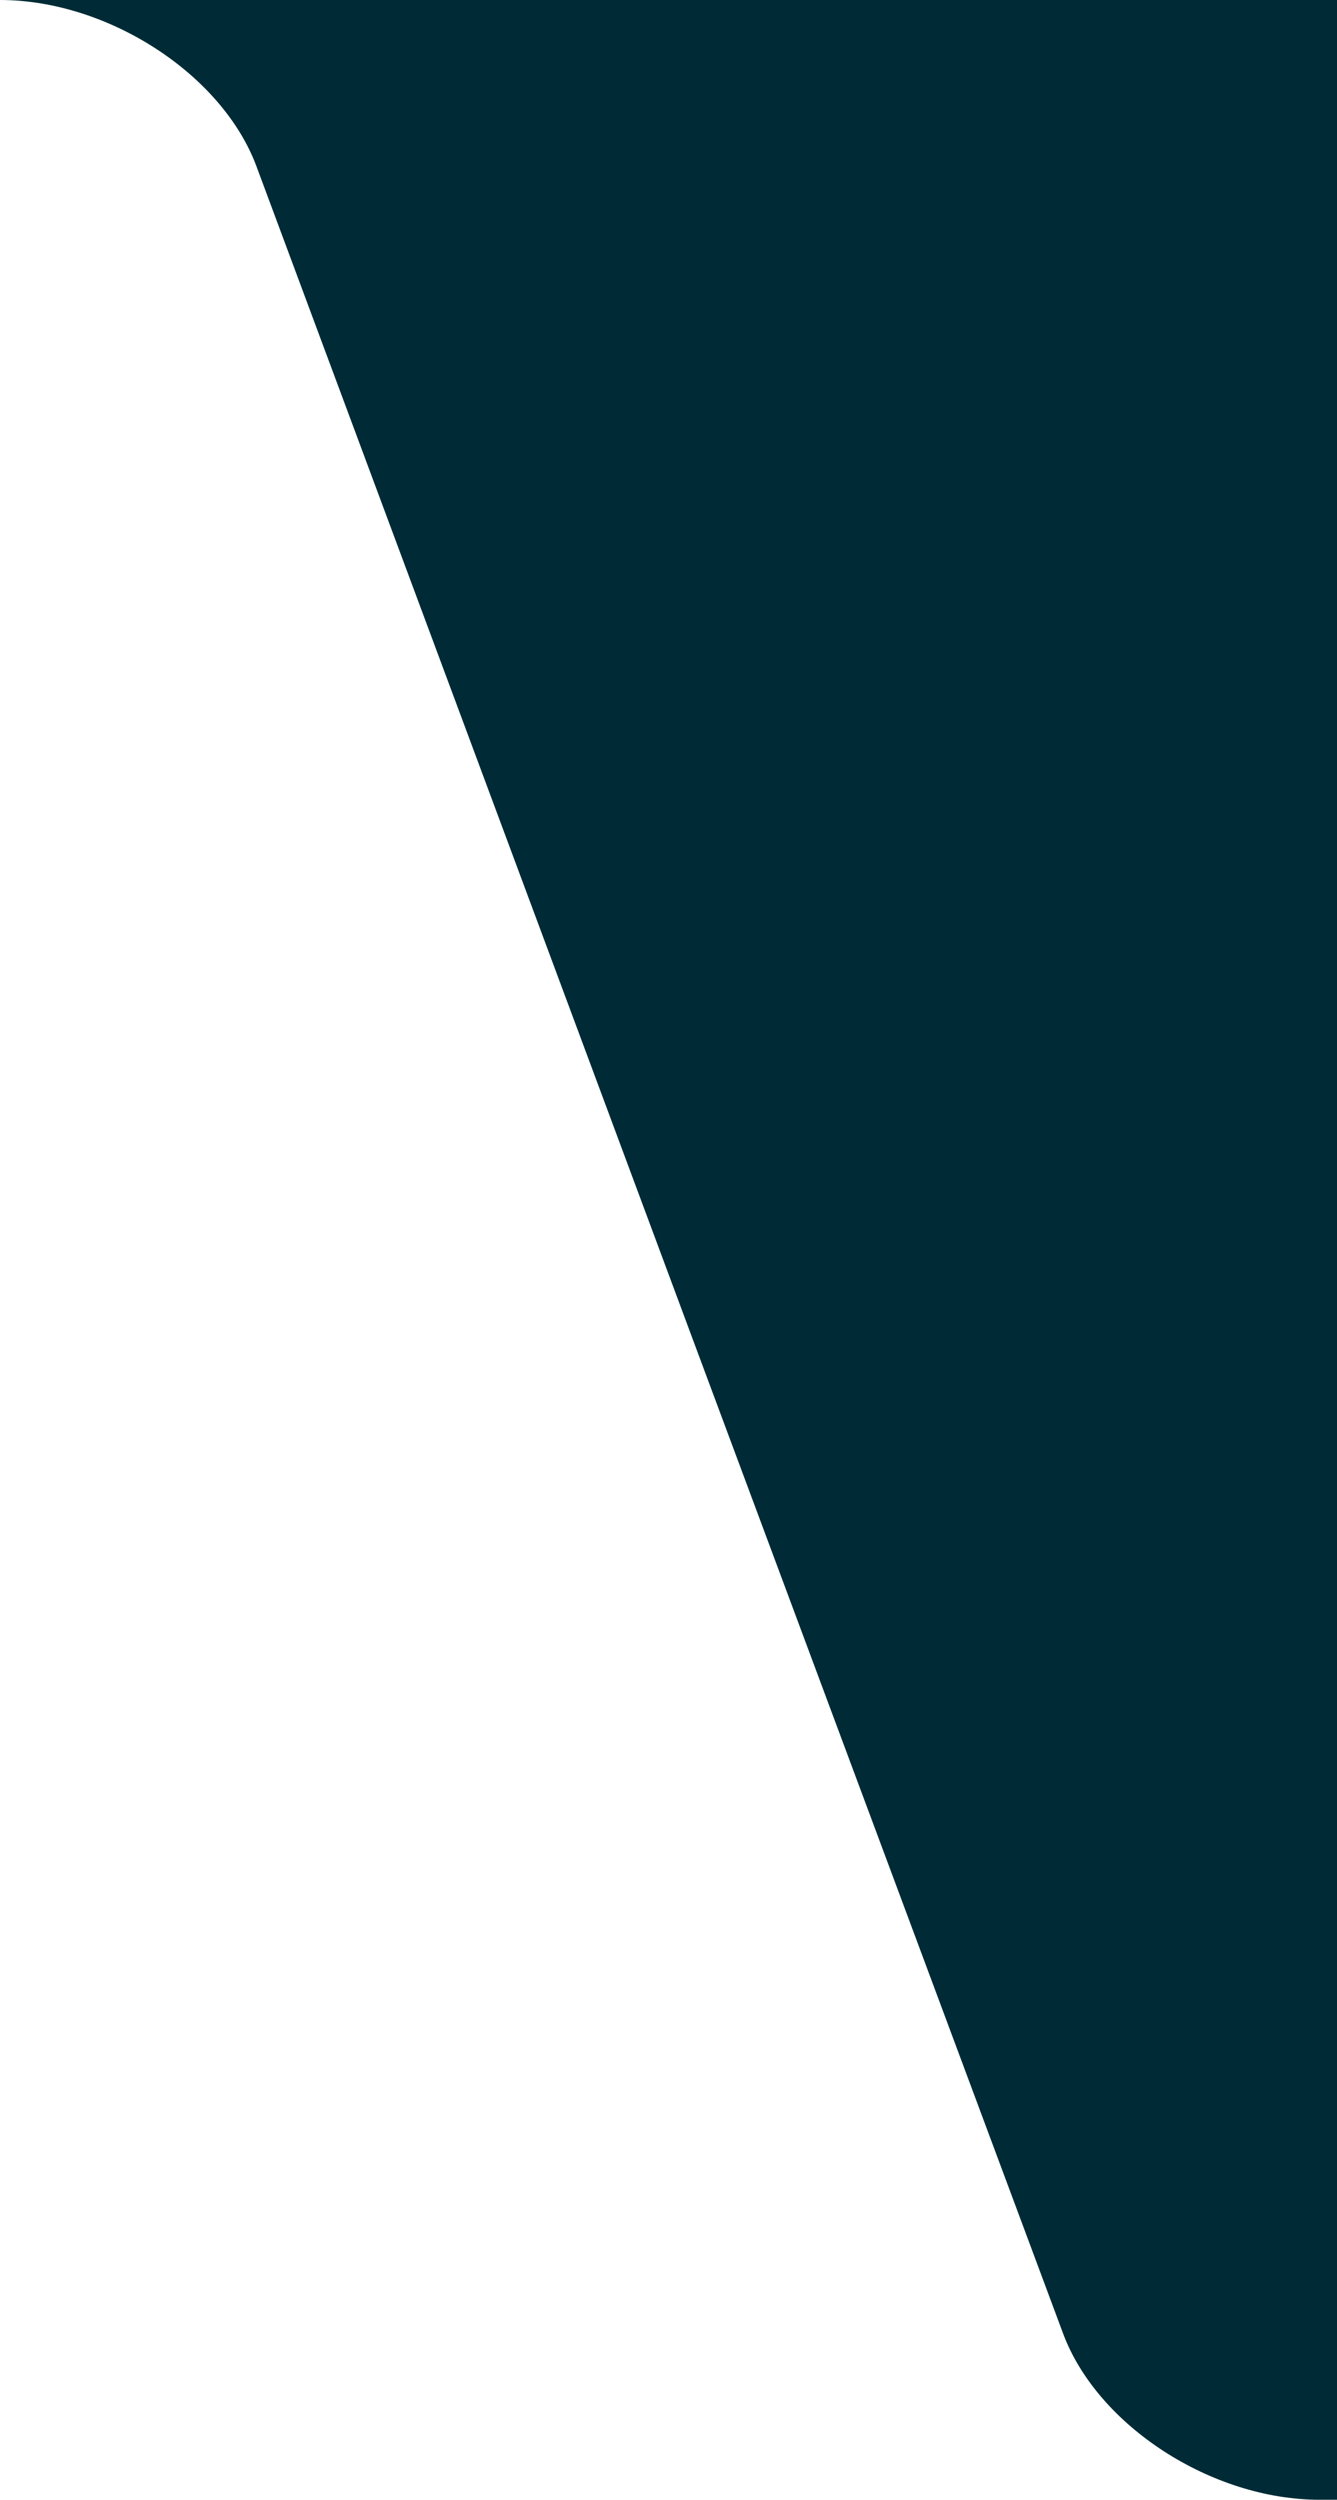 <?xml version="1.0" encoding="UTF-8" standalone="no"?>
<!-- Created with Inkscape (http://www.inkscape.org/) -->

<svg
   xmlns:dc="http://purl.org/dc/elements/1.1/"
   xmlns:cc="http://creativecommons.org/ns#"
   xmlns:rdf="http://www.w3.org/1999/02/22-rdf-syntax-ns#"
   xmlns:svg="http://www.w3.org/2000/svg"
   xmlns="http://www.w3.org/2000/svg"
   xmlns:sodipodi="http://sodipodi.sourceforge.net/DTD/sodipodi-0.dtd"
   xmlns:inkscape="http://www.inkscape.org/namespaces/inkscape"
   width="43.505"
   height="81.312"
   id="svg3829"
   version="1.1"
   inkscape:version="0.48.4 r9939"
   sodipodi:docname="tab-right.svg">
  <defs
     id="defs3831" />
  <sodipodi:namedview
     id="base"
     pagecolor="#ffffff"
     bordercolor="#666666"
     borderopacity="1.0"
     inkscape:pageopacity="0.0"
     inkscape:pageshadow="2"
     inkscape:zoom="3.959798"
     inkscape:cx="4.6160356"
     inkscape:cy="16.128166"
     inkscape:document-units="px"
     inkscape:current-layer="layer1"
     showgrid="false"
     inkscape:window-width="1505"
     inkscape:window-height="865"
     inkscape:window-x="93"
     inkscape:window-y="34"
     inkscape:window-maximized="0"
     fit-margin-top="0"
     fit-margin-left="0"
     fit-margin-right="0"
     fit-margin-bottom="0" />
  <g
     inkscape:label="Layer 1"
     inkscape:groupmode="layer"
     id="layer1"
     transform="translate(-300.357,-511.706)">
    <path
       inkscape:connector-curvature="0"
       style="fill:#002b36;fill-opacity:1;stroke:none"
       d="m 343.862,593.018 0,-83.312 -43.753,0 0.247,2 c 3.505,0 7.226,2.407 8.344,5.406 l 14.687,39.469 11.563,31.031 c 1.118,2.999 4.838,5.406 8.344,5.406 z"
       id="rect3771"
       sodipodi:nodetypes="cccccccsc" />
  </g>
</svg>
